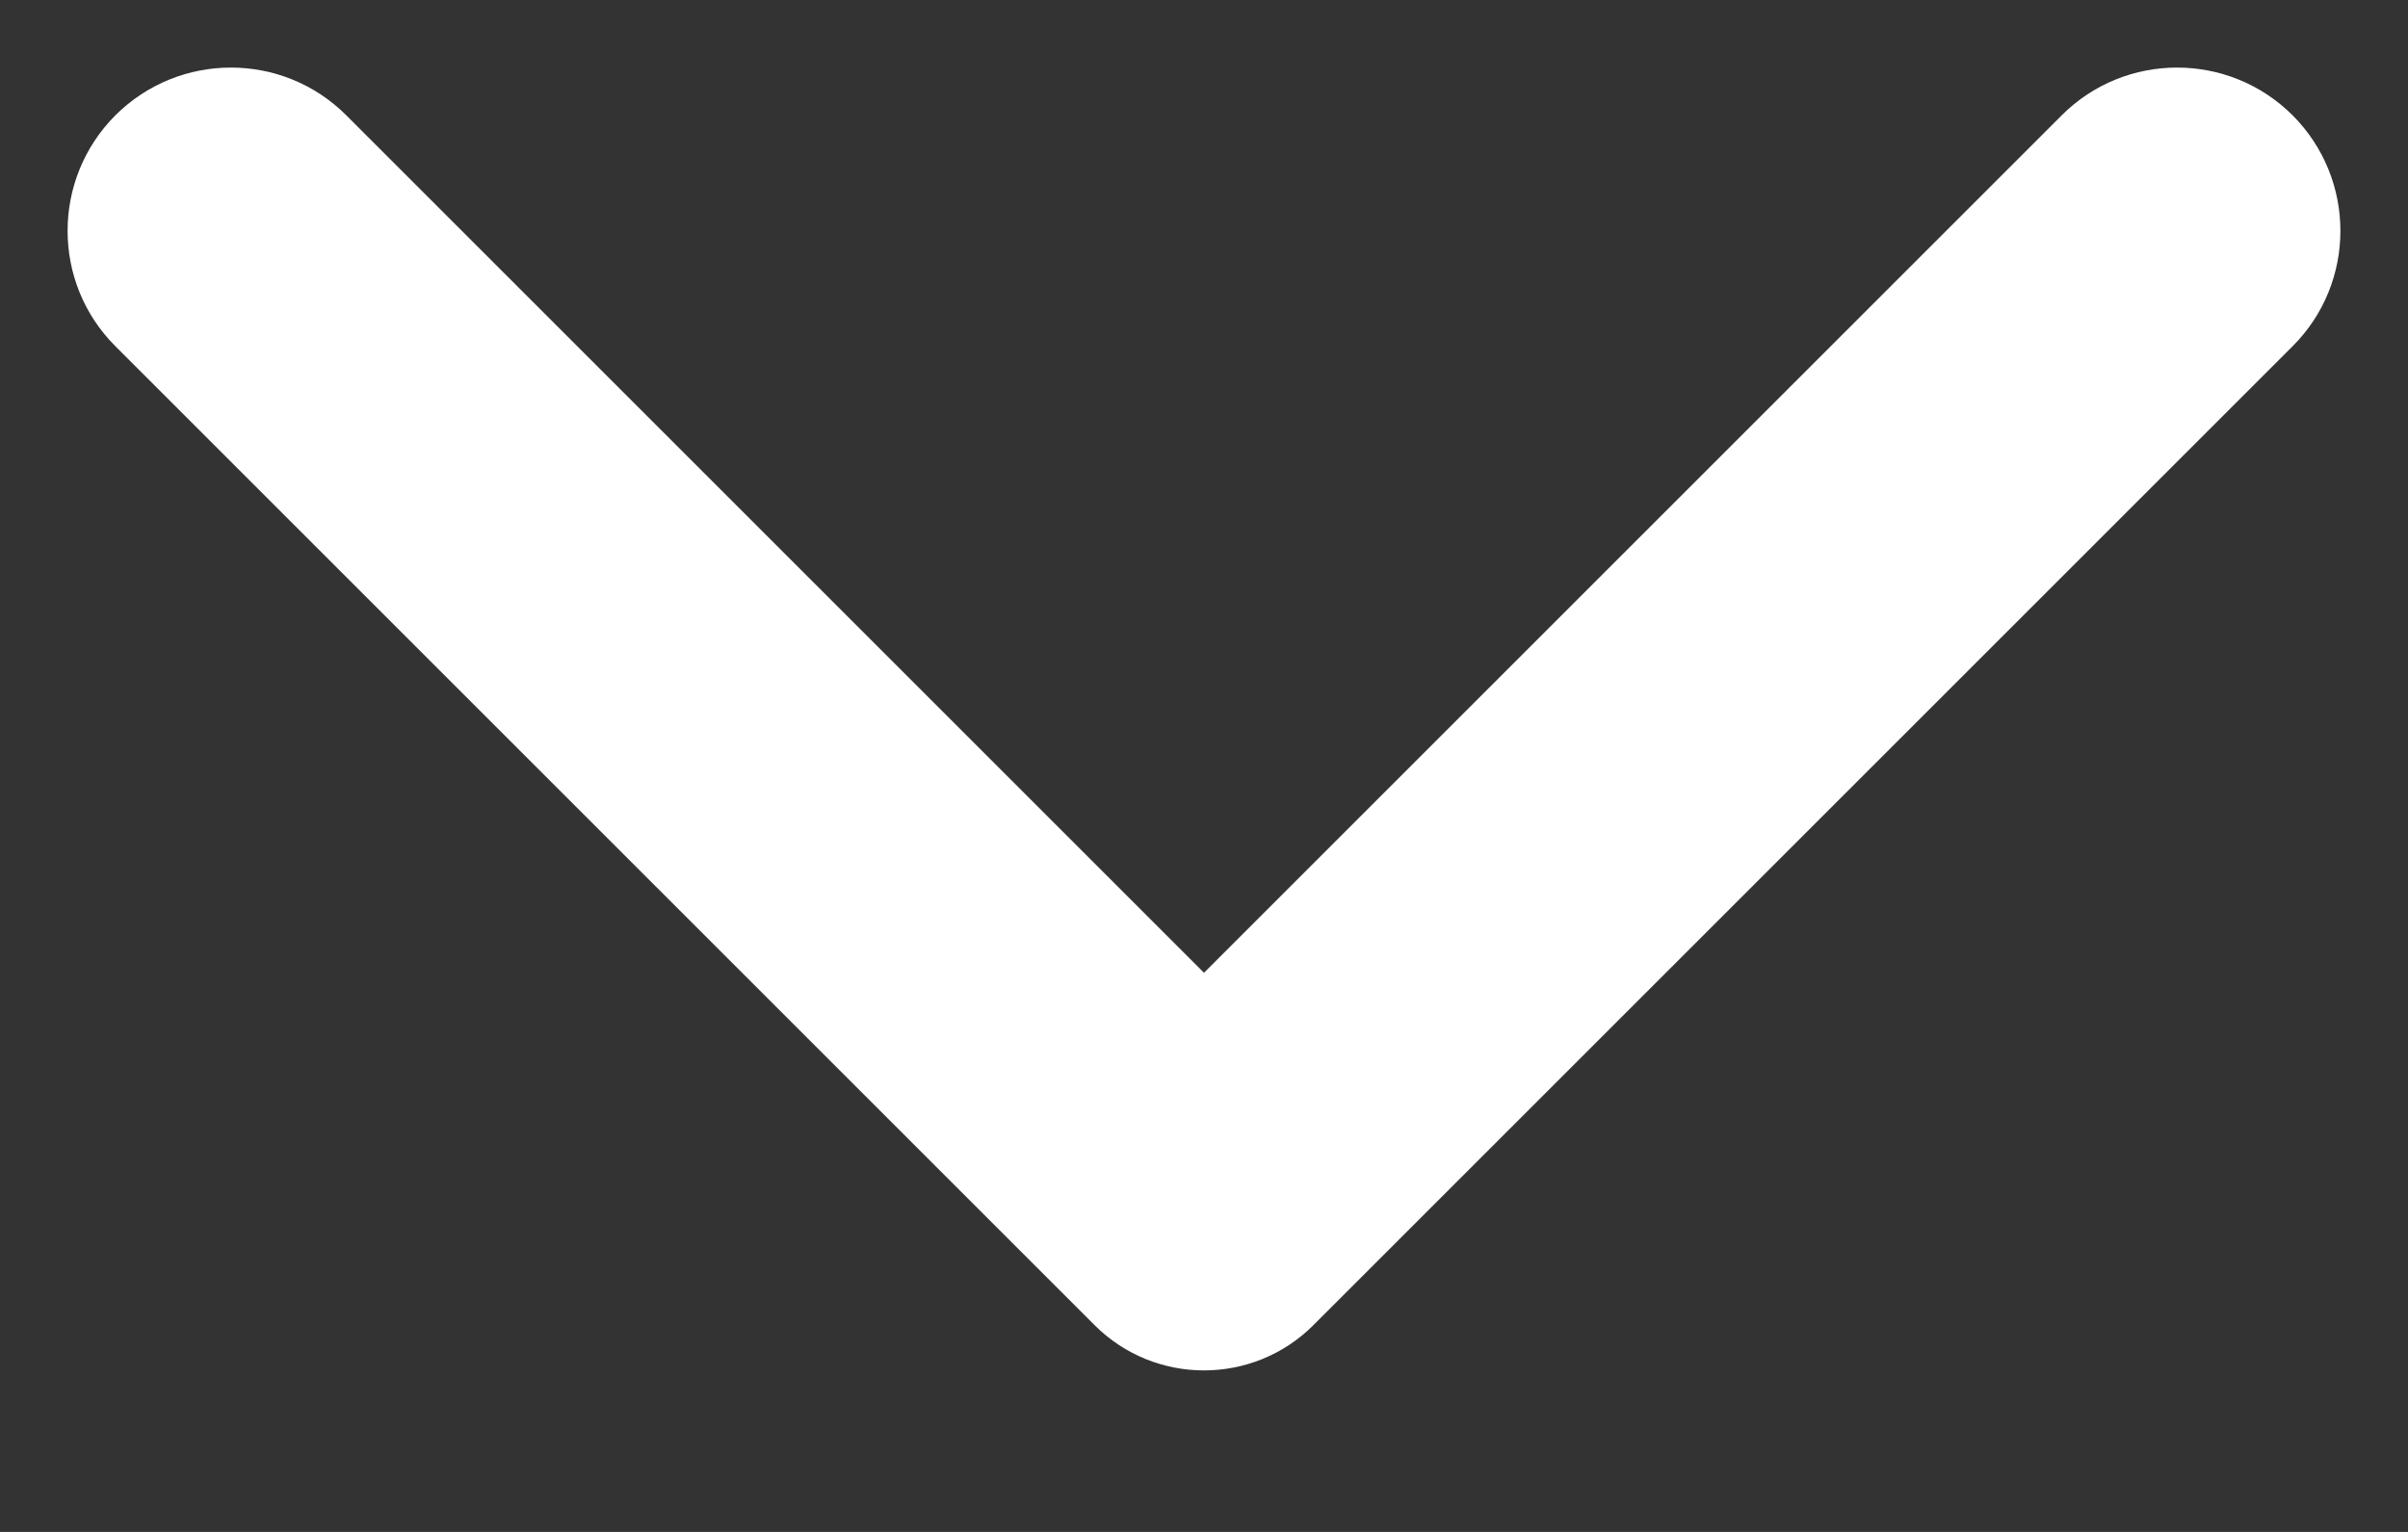 <svg width="11" height="7" viewBox="0 0 11 7" fill="none" xmlns="http://www.w3.org/2000/svg">
<rect x="0" y="0" width="11" height="7" fill="#333333" stroke="none"/>
<path fill-rule="evenodd" clip-rule="evenodd" d="M10.473 1.582C10.764 1.291 10.764 0.819 10.473 0.527C10.181 0.236 9.709 0.236 9.418 0.527L5.5 4.445L1.582 0.527C1.291 0.236 0.819 0.236 0.527 0.527C0.236 0.819 0.236 1.291 0.527 1.582L5 6.055C5.276 6.331 5.724 6.331 6 6.055L10.473 1.582Z" fill="white"/>
</svg>
